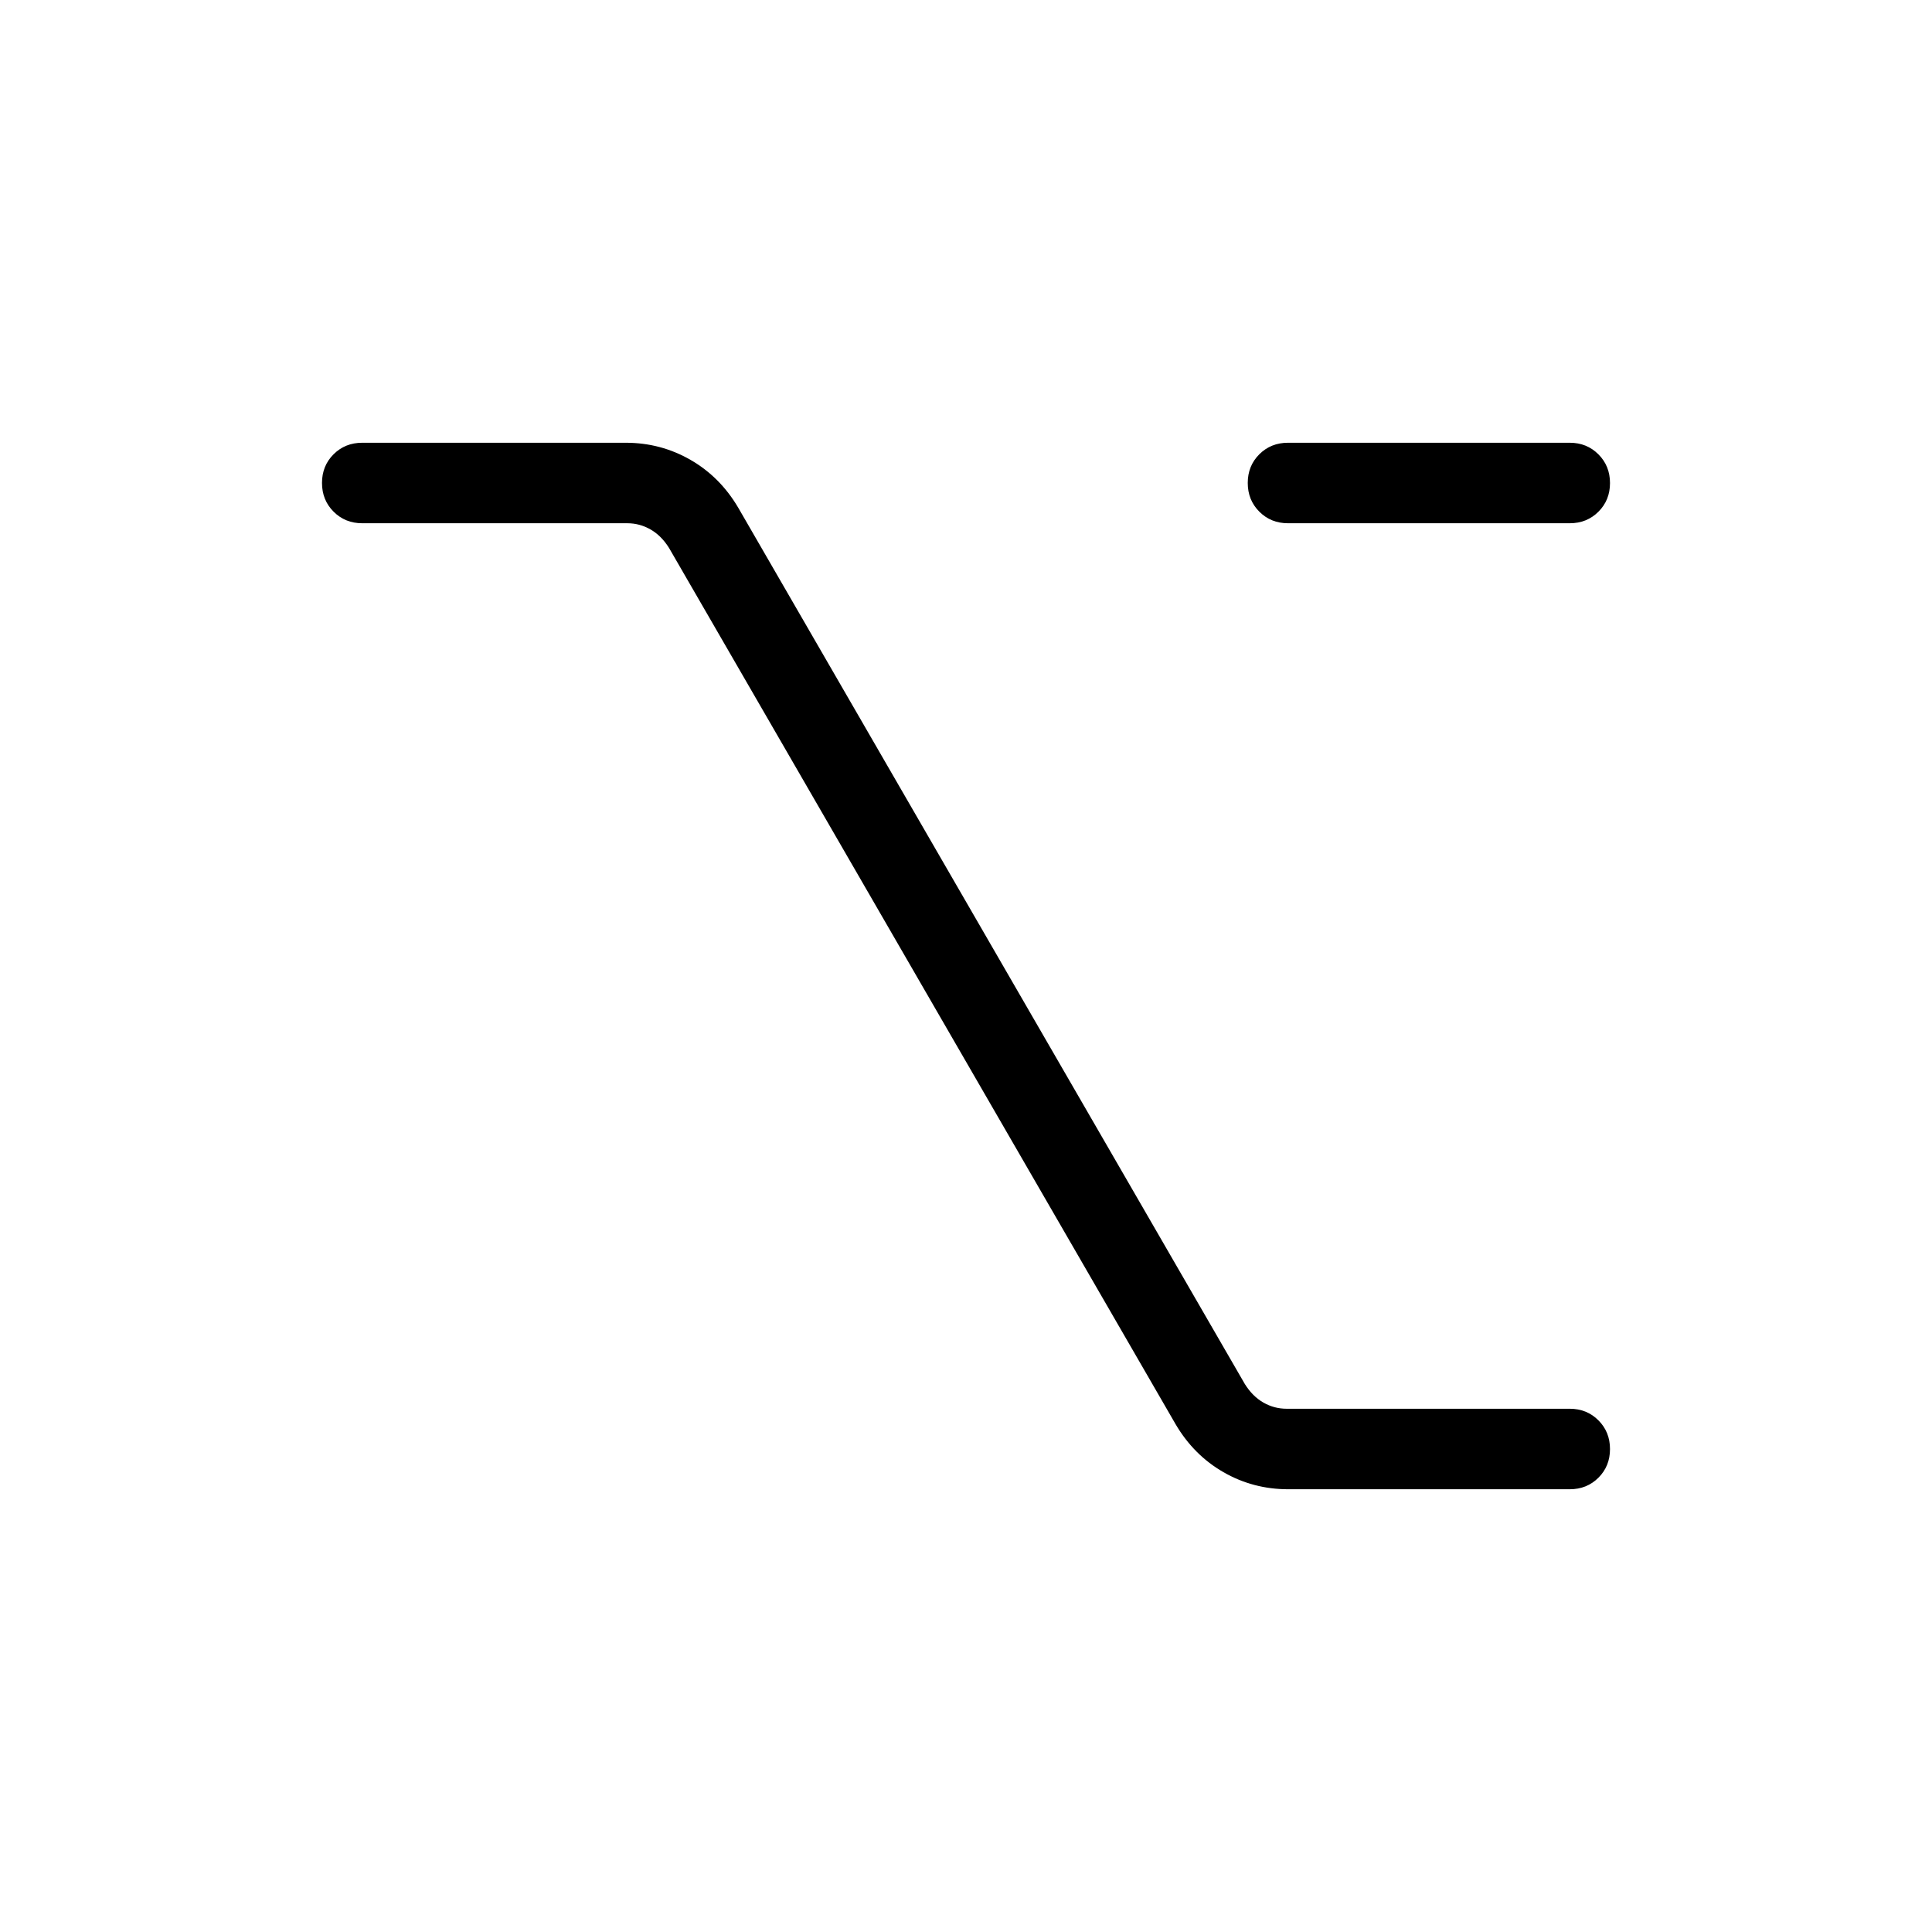 <svg xmlns="http://www.w3.org/2000/svg" height="24" viewBox="0 -960 960 960" width="24"><path d="M640.077-220q-17.385 0-32.144-8.481-14.76-8.48-23.779-23.827L332.461-687.692q-3.846-6.154-9.23-9.231Q317.846-700 311.692-700H180q-8.5 0-14.25-5.758-5.75-5.757-5.75-14.269t5.75-14.242Q171.5-740 180-740h130.923q17.385 0 32.144 8.481 14.76 8.48 23.779 23.827l251.693 435.384q3.846 6.154 9.23 9.231Q633.154-260 639.308-260H780q8.5 0 14.25 5.758 5.75 5.757 5.75 14.269t-5.75 14.242Q788.5-220 780-220H640.077ZM640-700q-8.5 0-14.25-5.758-5.75-5.757-5.75-14.269t5.75-14.242Q631.5-740 640-740h140q8.5 0 14.25 5.758 5.75 5.757 5.75 14.269t-5.75 14.242Q788.5-700 780-700H640Z"/></svg>